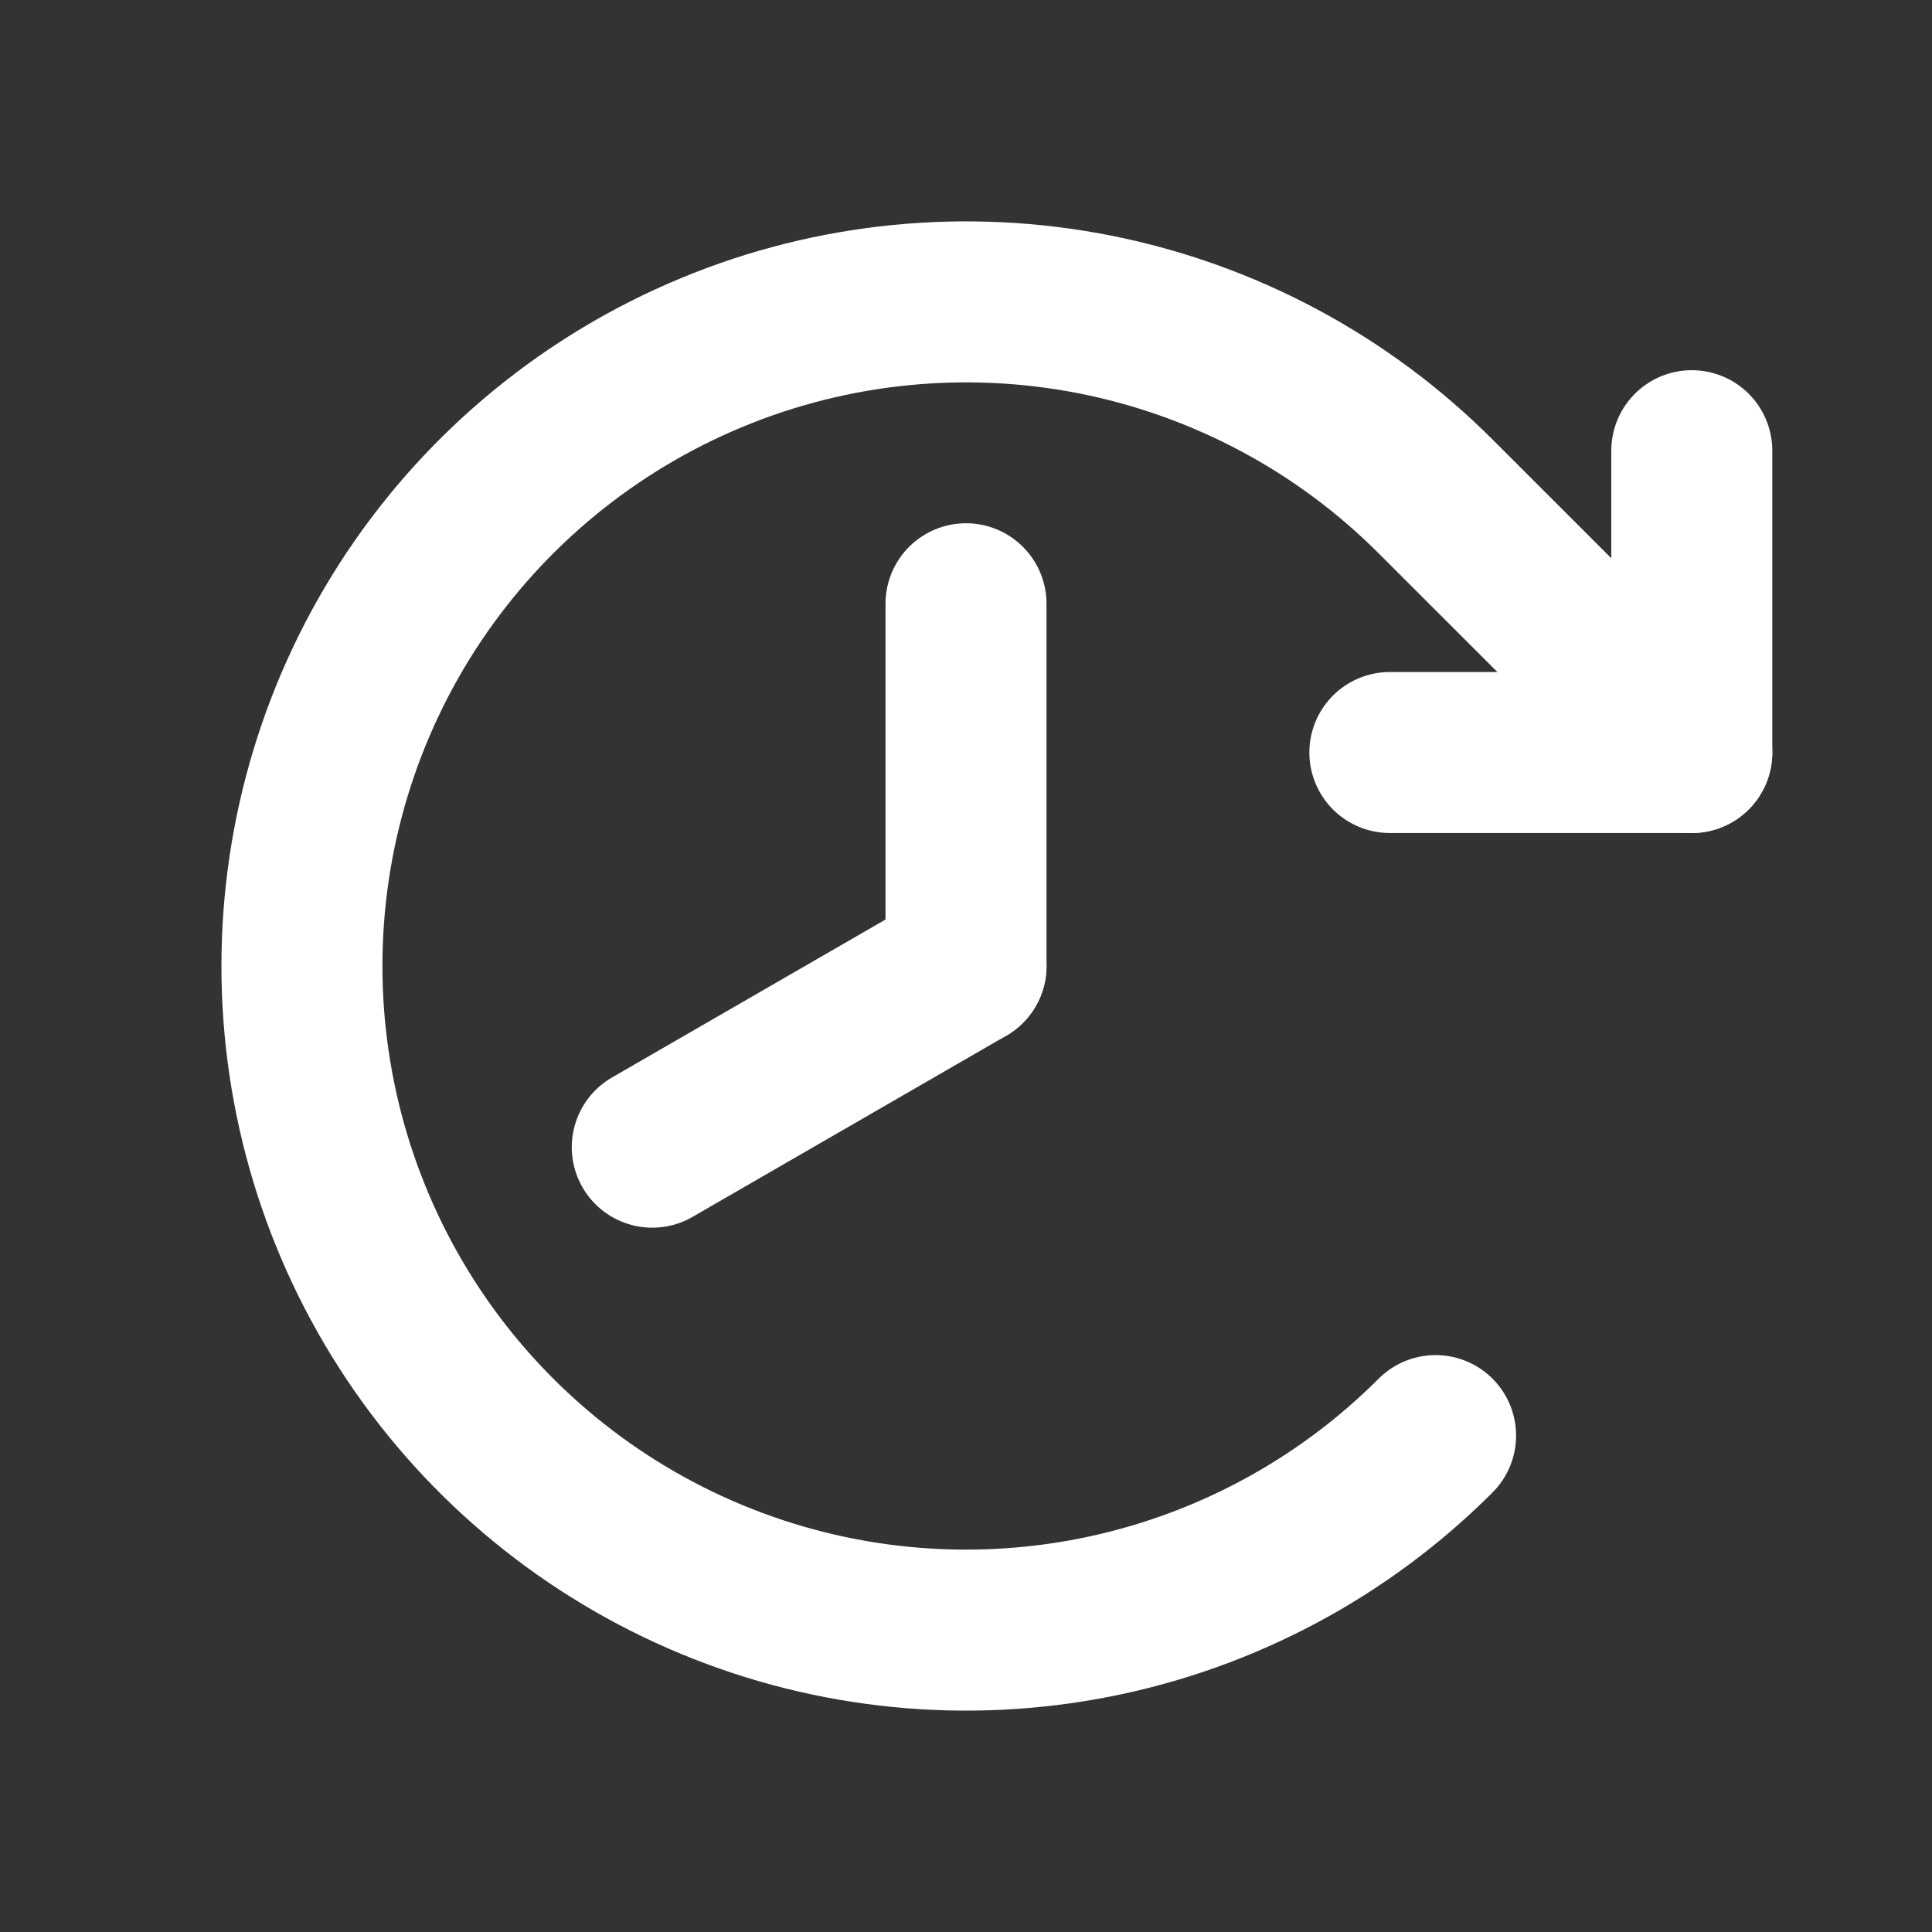 <svg width="18" height="18" viewBox="0 0 18 18" fill="none" xmlns="http://www.w3.org/2000/svg">
<rect x="0" y="0" width="18" height="18" fill="#333333" stroke="none"/>
<path d="M9 5.625V9" stroke="white" stroke-width="1.5" stroke-linecap="round" stroke-linejoin="round"/>
<path d="M6.077 10.688L9 9" stroke="white" stroke-width="1.5" stroke-linecap="round" stroke-linejoin="round"/>
<path d="M12.949 7.011H15.762V4.199" stroke="white" stroke-width="1.5" stroke-linecap="round" stroke-linejoin="round"/>
<path d="M13.375 13.375C12.51 14.241 11.407 14.83 10.207 15.069C9.007 15.307 7.763 15.185 6.632 14.716C5.502 14.248 4.535 13.455 3.855 12.438C3.175 11.42 2.813 10.224 2.813 9C2.813 7.776 3.175 6.58 3.855 5.562C4.535 4.545 5.502 3.752 6.632 3.284C7.763 2.815 9.007 2.693 10.207 2.931C11.407 3.17 12.51 3.759 13.375 4.625L15.762 7.011" stroke="white" stroke-width="1.5" stroke-linecap="round" stroke-linejoin="round"/>
</svg>
